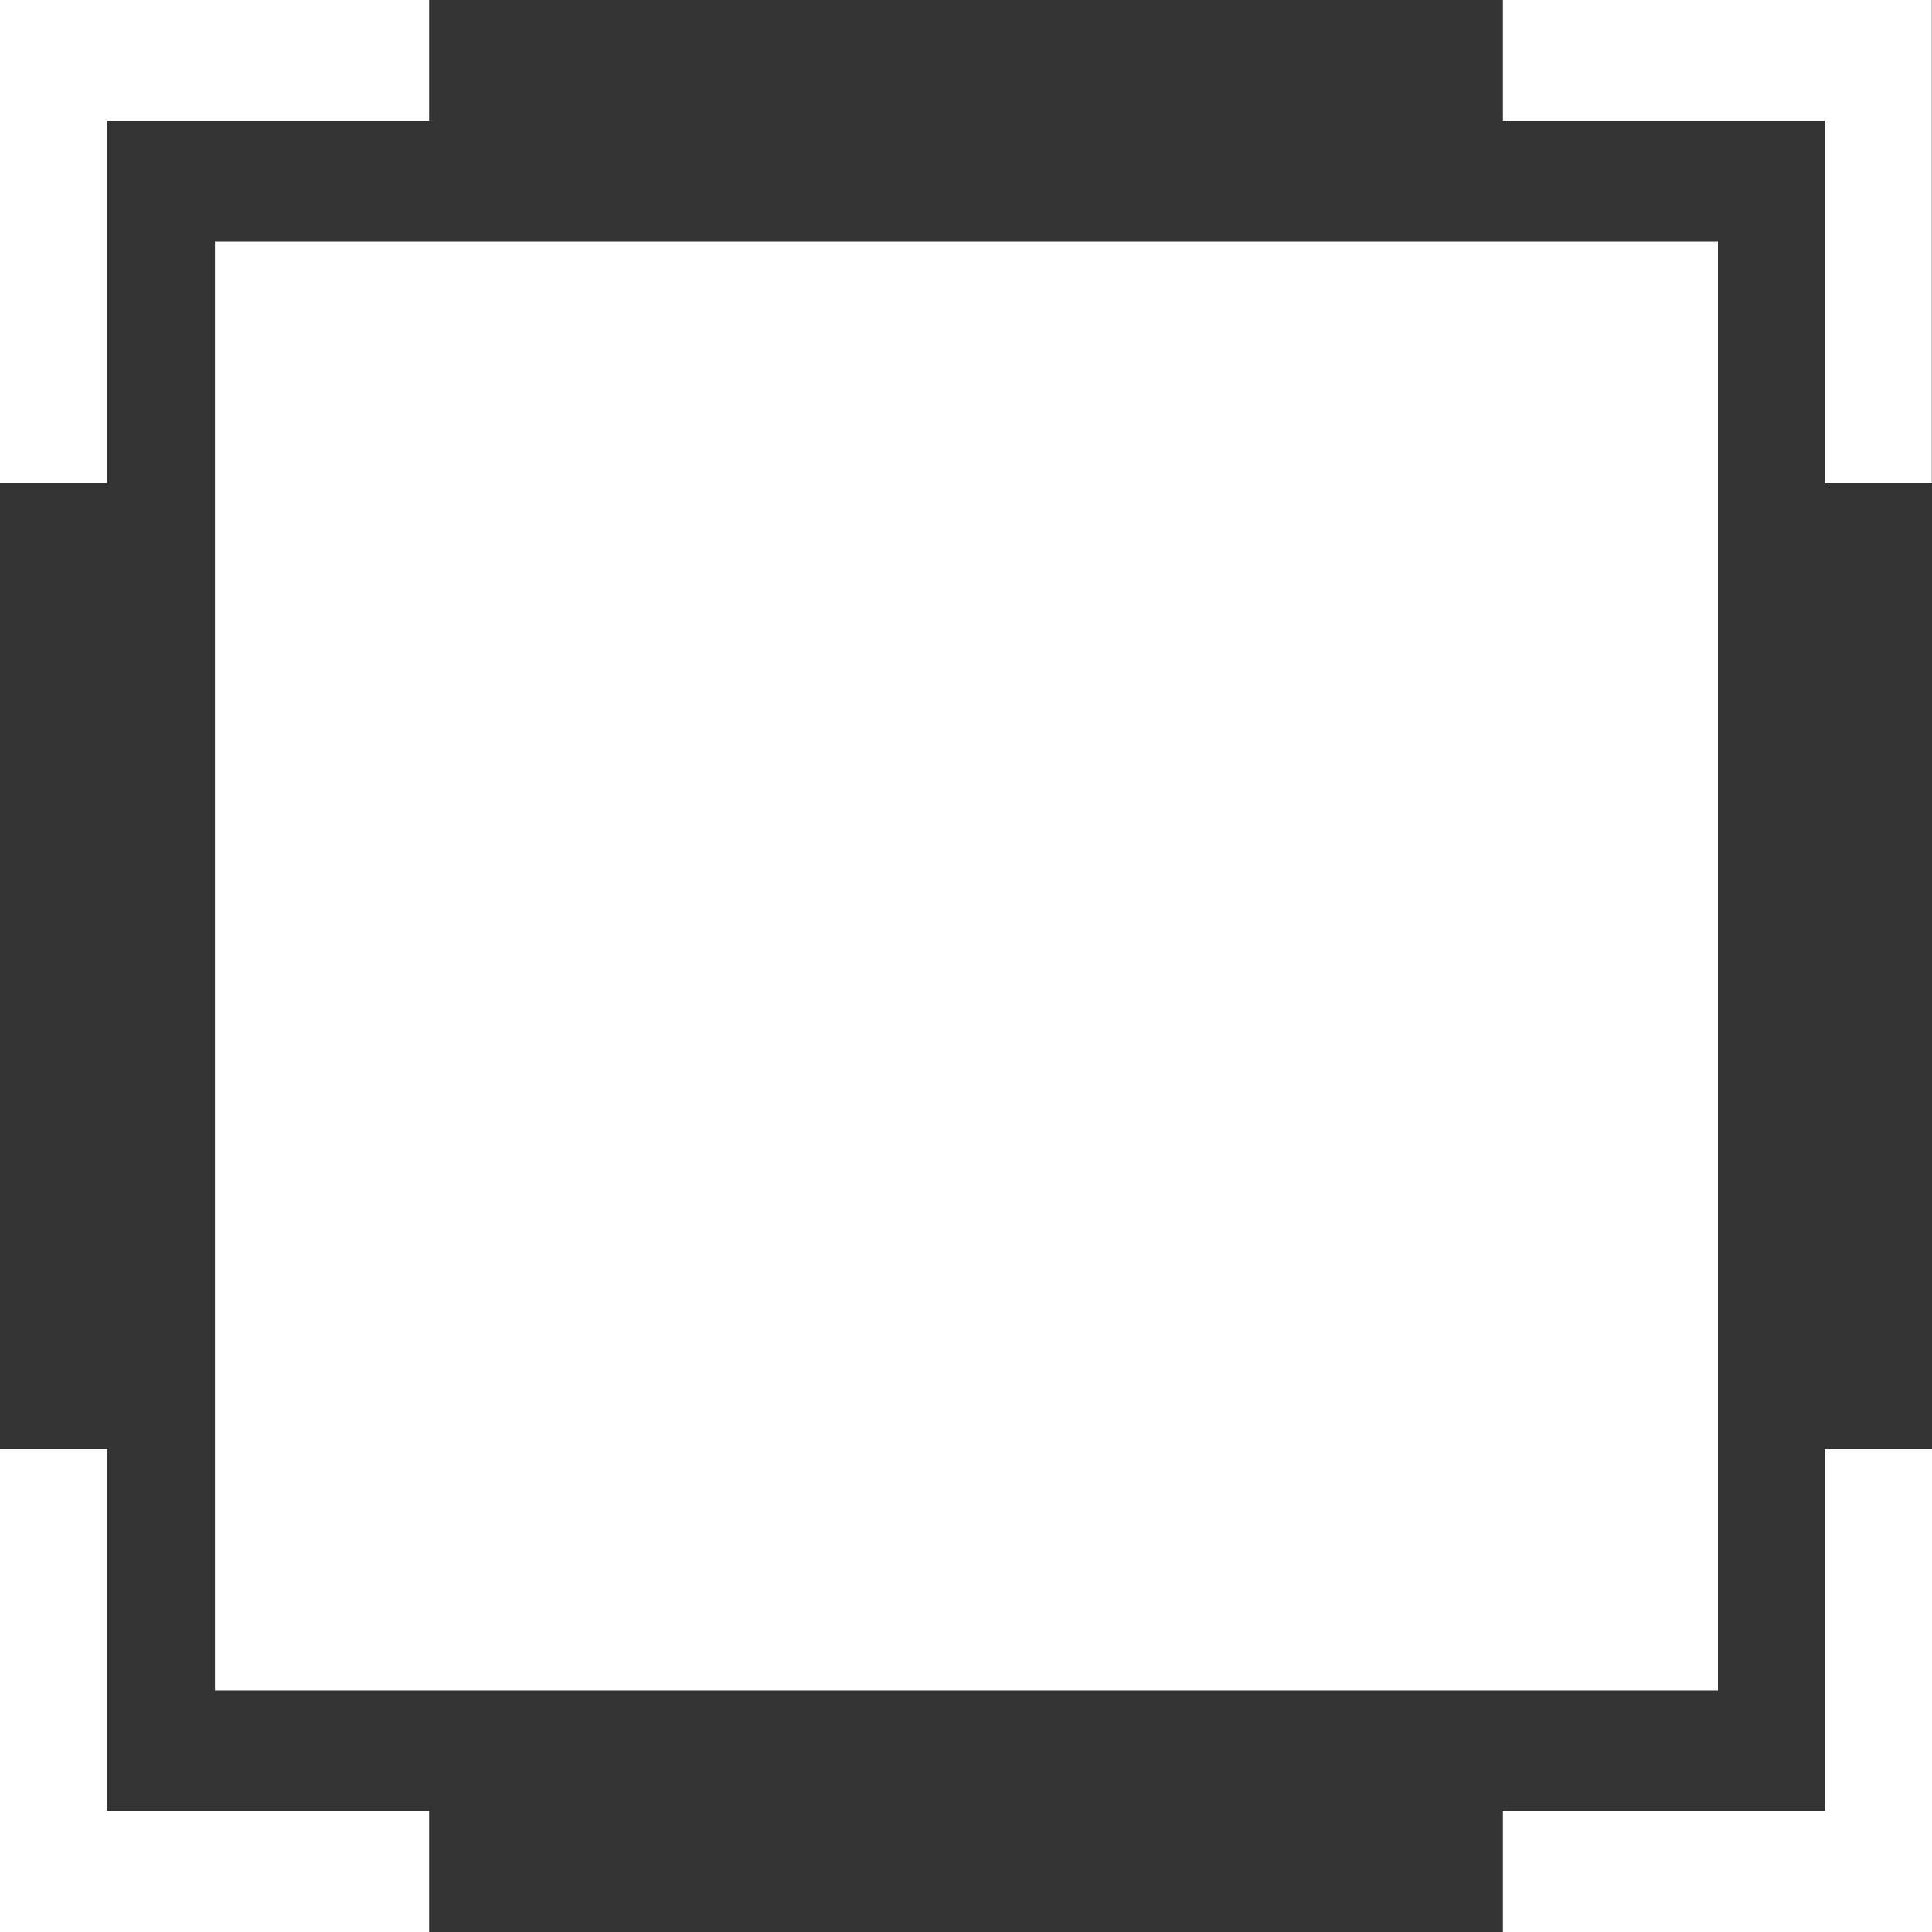 <svg id="Group_326" data-name="Group 326" xmlns="http://www.w3.org/2000/svg" width="44" height="44" viewBox="0 0 44 44">
  <rect x="0" y="0" width="44" height="44" fill="#333333" stroke="none"/>
  <path id="Path_841" data-name="Path 841" d="M9.772,26.25H2.438V18H0V29H9.772Z" transform="translate(0 15)" fill="#fff"/>
  <path id="Path_842" data-name="Path 842" d="M26,18v8.25H18.67V29h9.772V18Z" transform="translate(15.558 15)" fill="#fff"/>
  <path id="Path_843" data-name="Path 843" d="M18.67,2.75H26V11h2.438V0H18.67Z" transform="translate(15.558)" fill="#fff"/>
  <path id="Path_844" data-name="Path 844" d="M2.438,11V2.75H9.772V0H0V11Z" fill="#fff"/>
  <path id="Path_845" data-name="Path 845" d="M2.67,3H36.9V36H2.67Z" transform="translate(2.225 2.5)" fill="#fff"/>
</svg>
